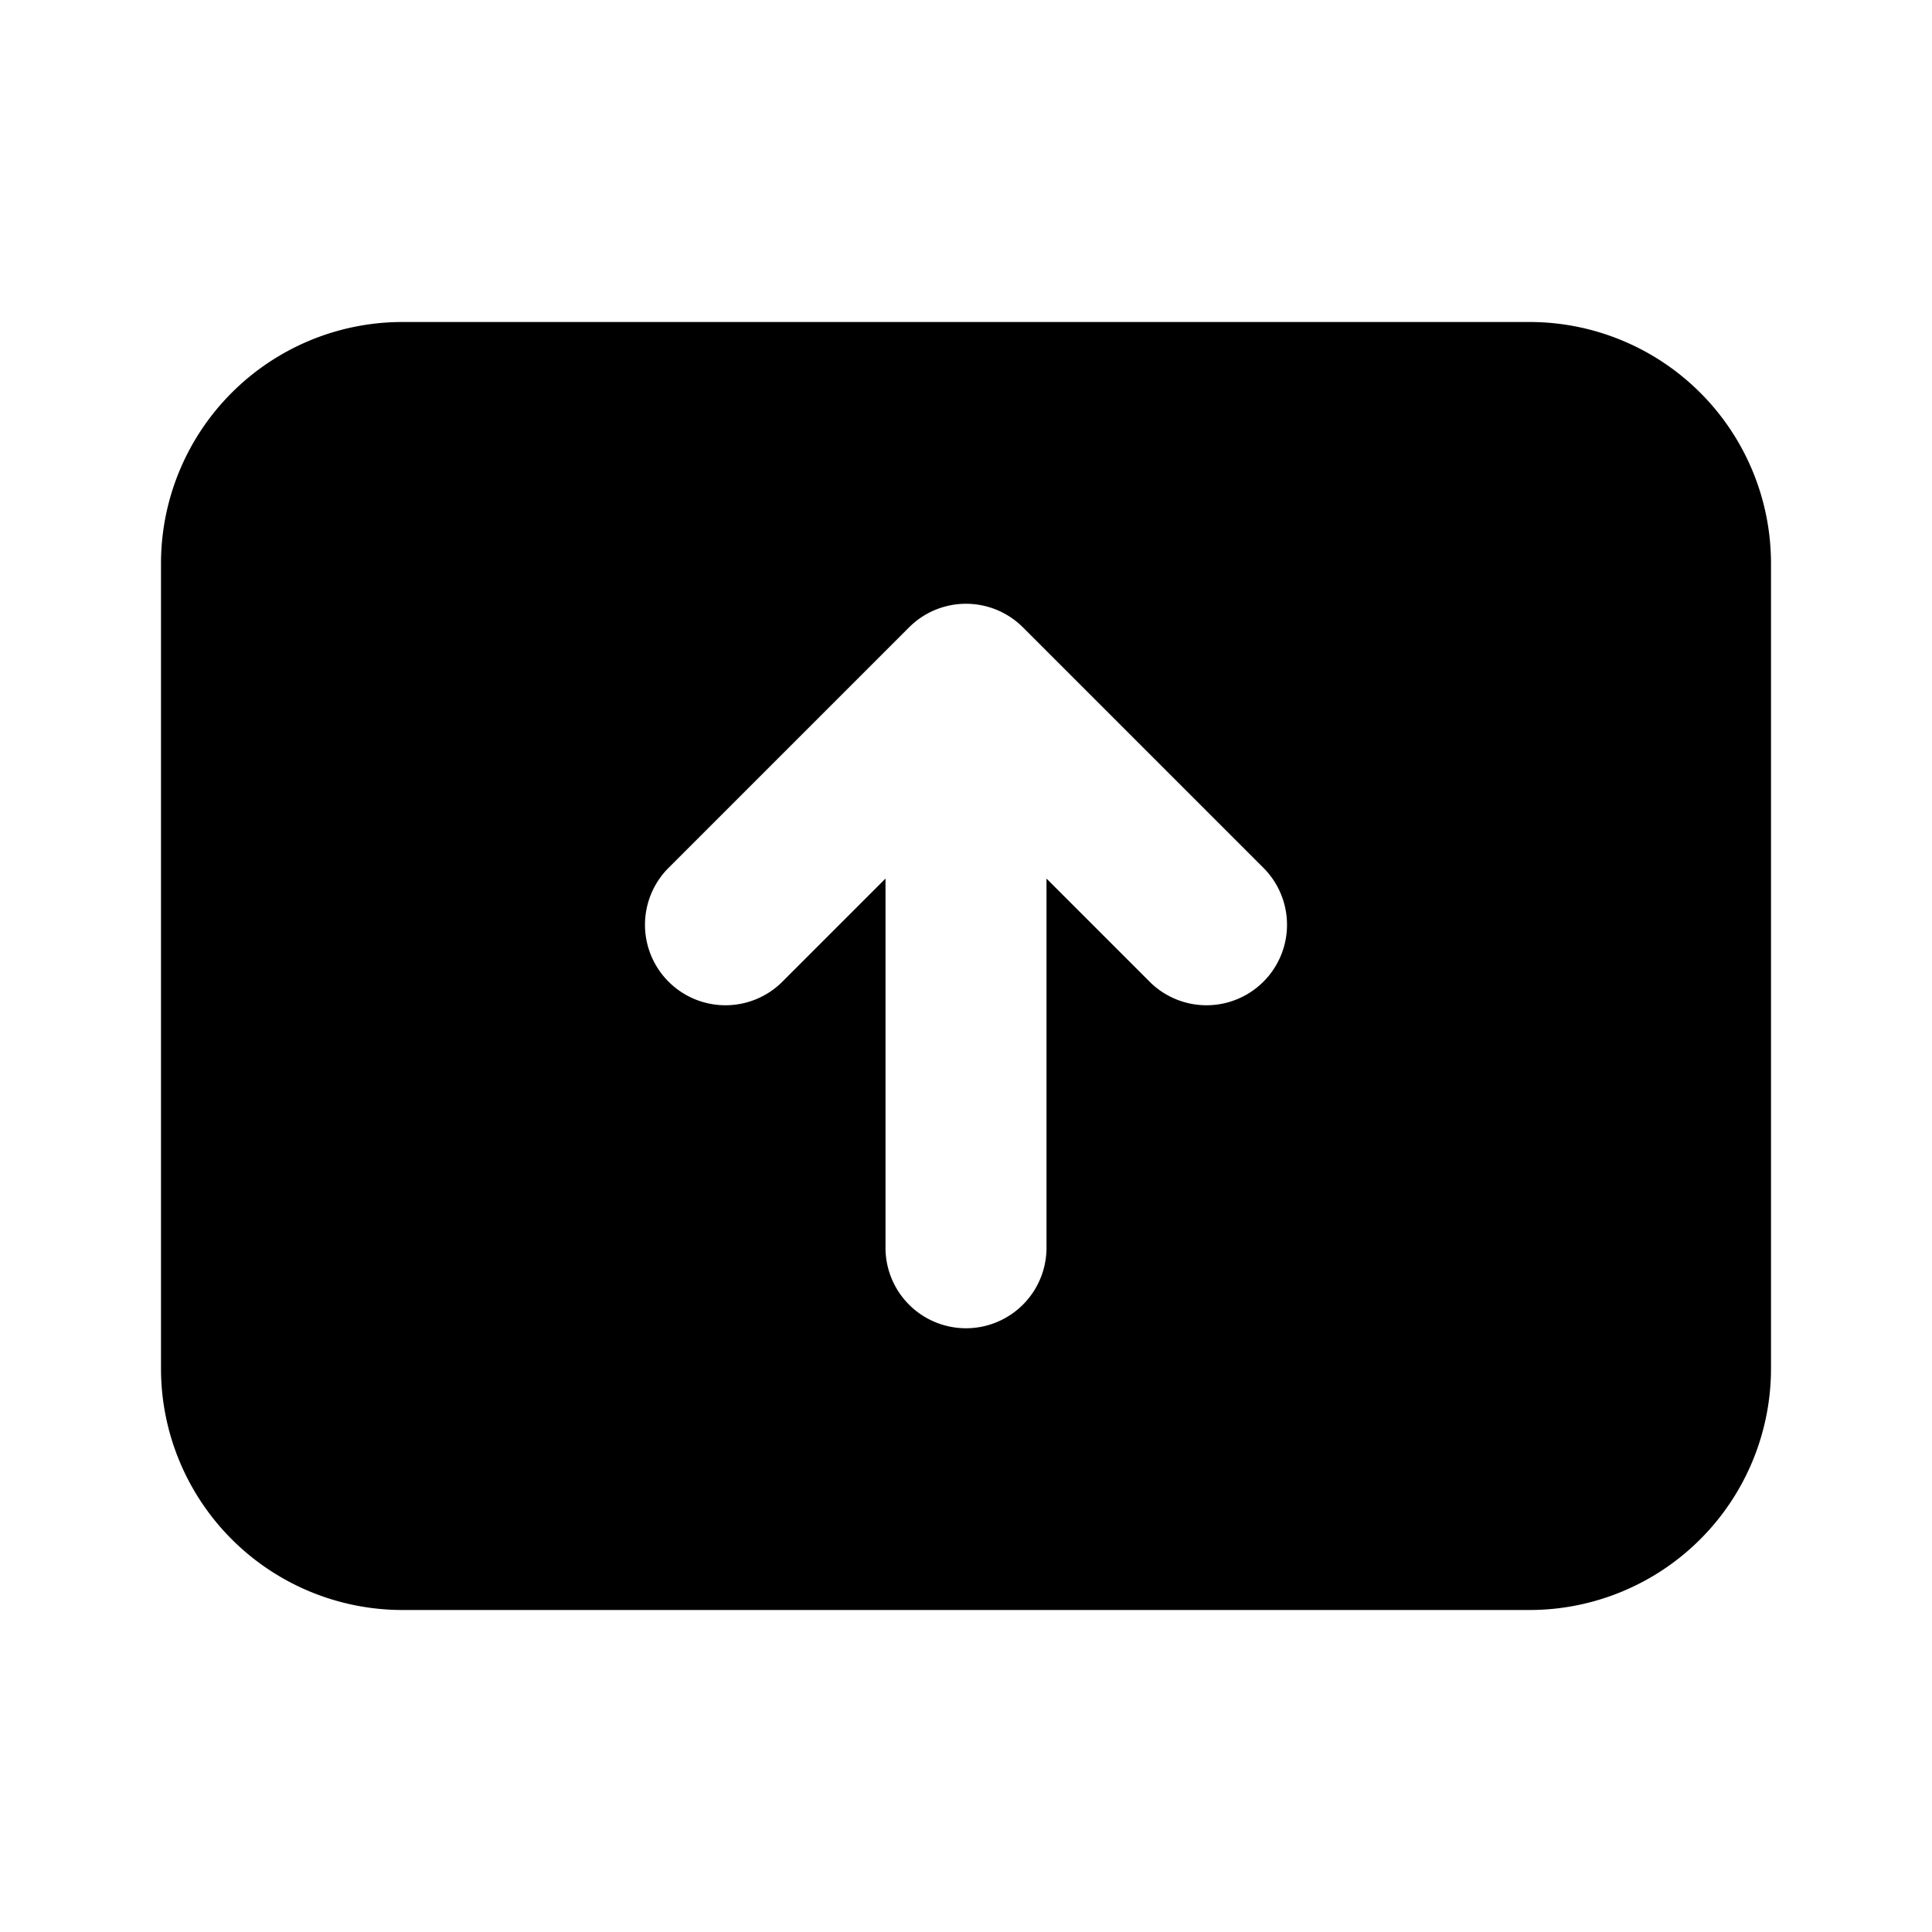 <svg xmlns="http://www.w3.org/2000/svg" width="24" height="24" fill="none" viewBox="0 0 24 24">
  <path fill="currentColor" fill-rule="evenodd"
    d="M2 7a3 3 0 0 1 3-3h14a3 3 0 0 1 3 3v10a3 3 0 0 1-3 3H5a3 3 0 0 1-3-3V7Zm9.293.793a1 1 0 0 1 1.414 0l3 3a1 1 0 0 1-1.414 1.414L13 10.914V15.5a1 1 0 1 1-2 0v-4.586l-1.293 1.293a1 1 0 0 1-1.414-1.414l3-3Z"
    clip-rule="evenodd" />
</svg>